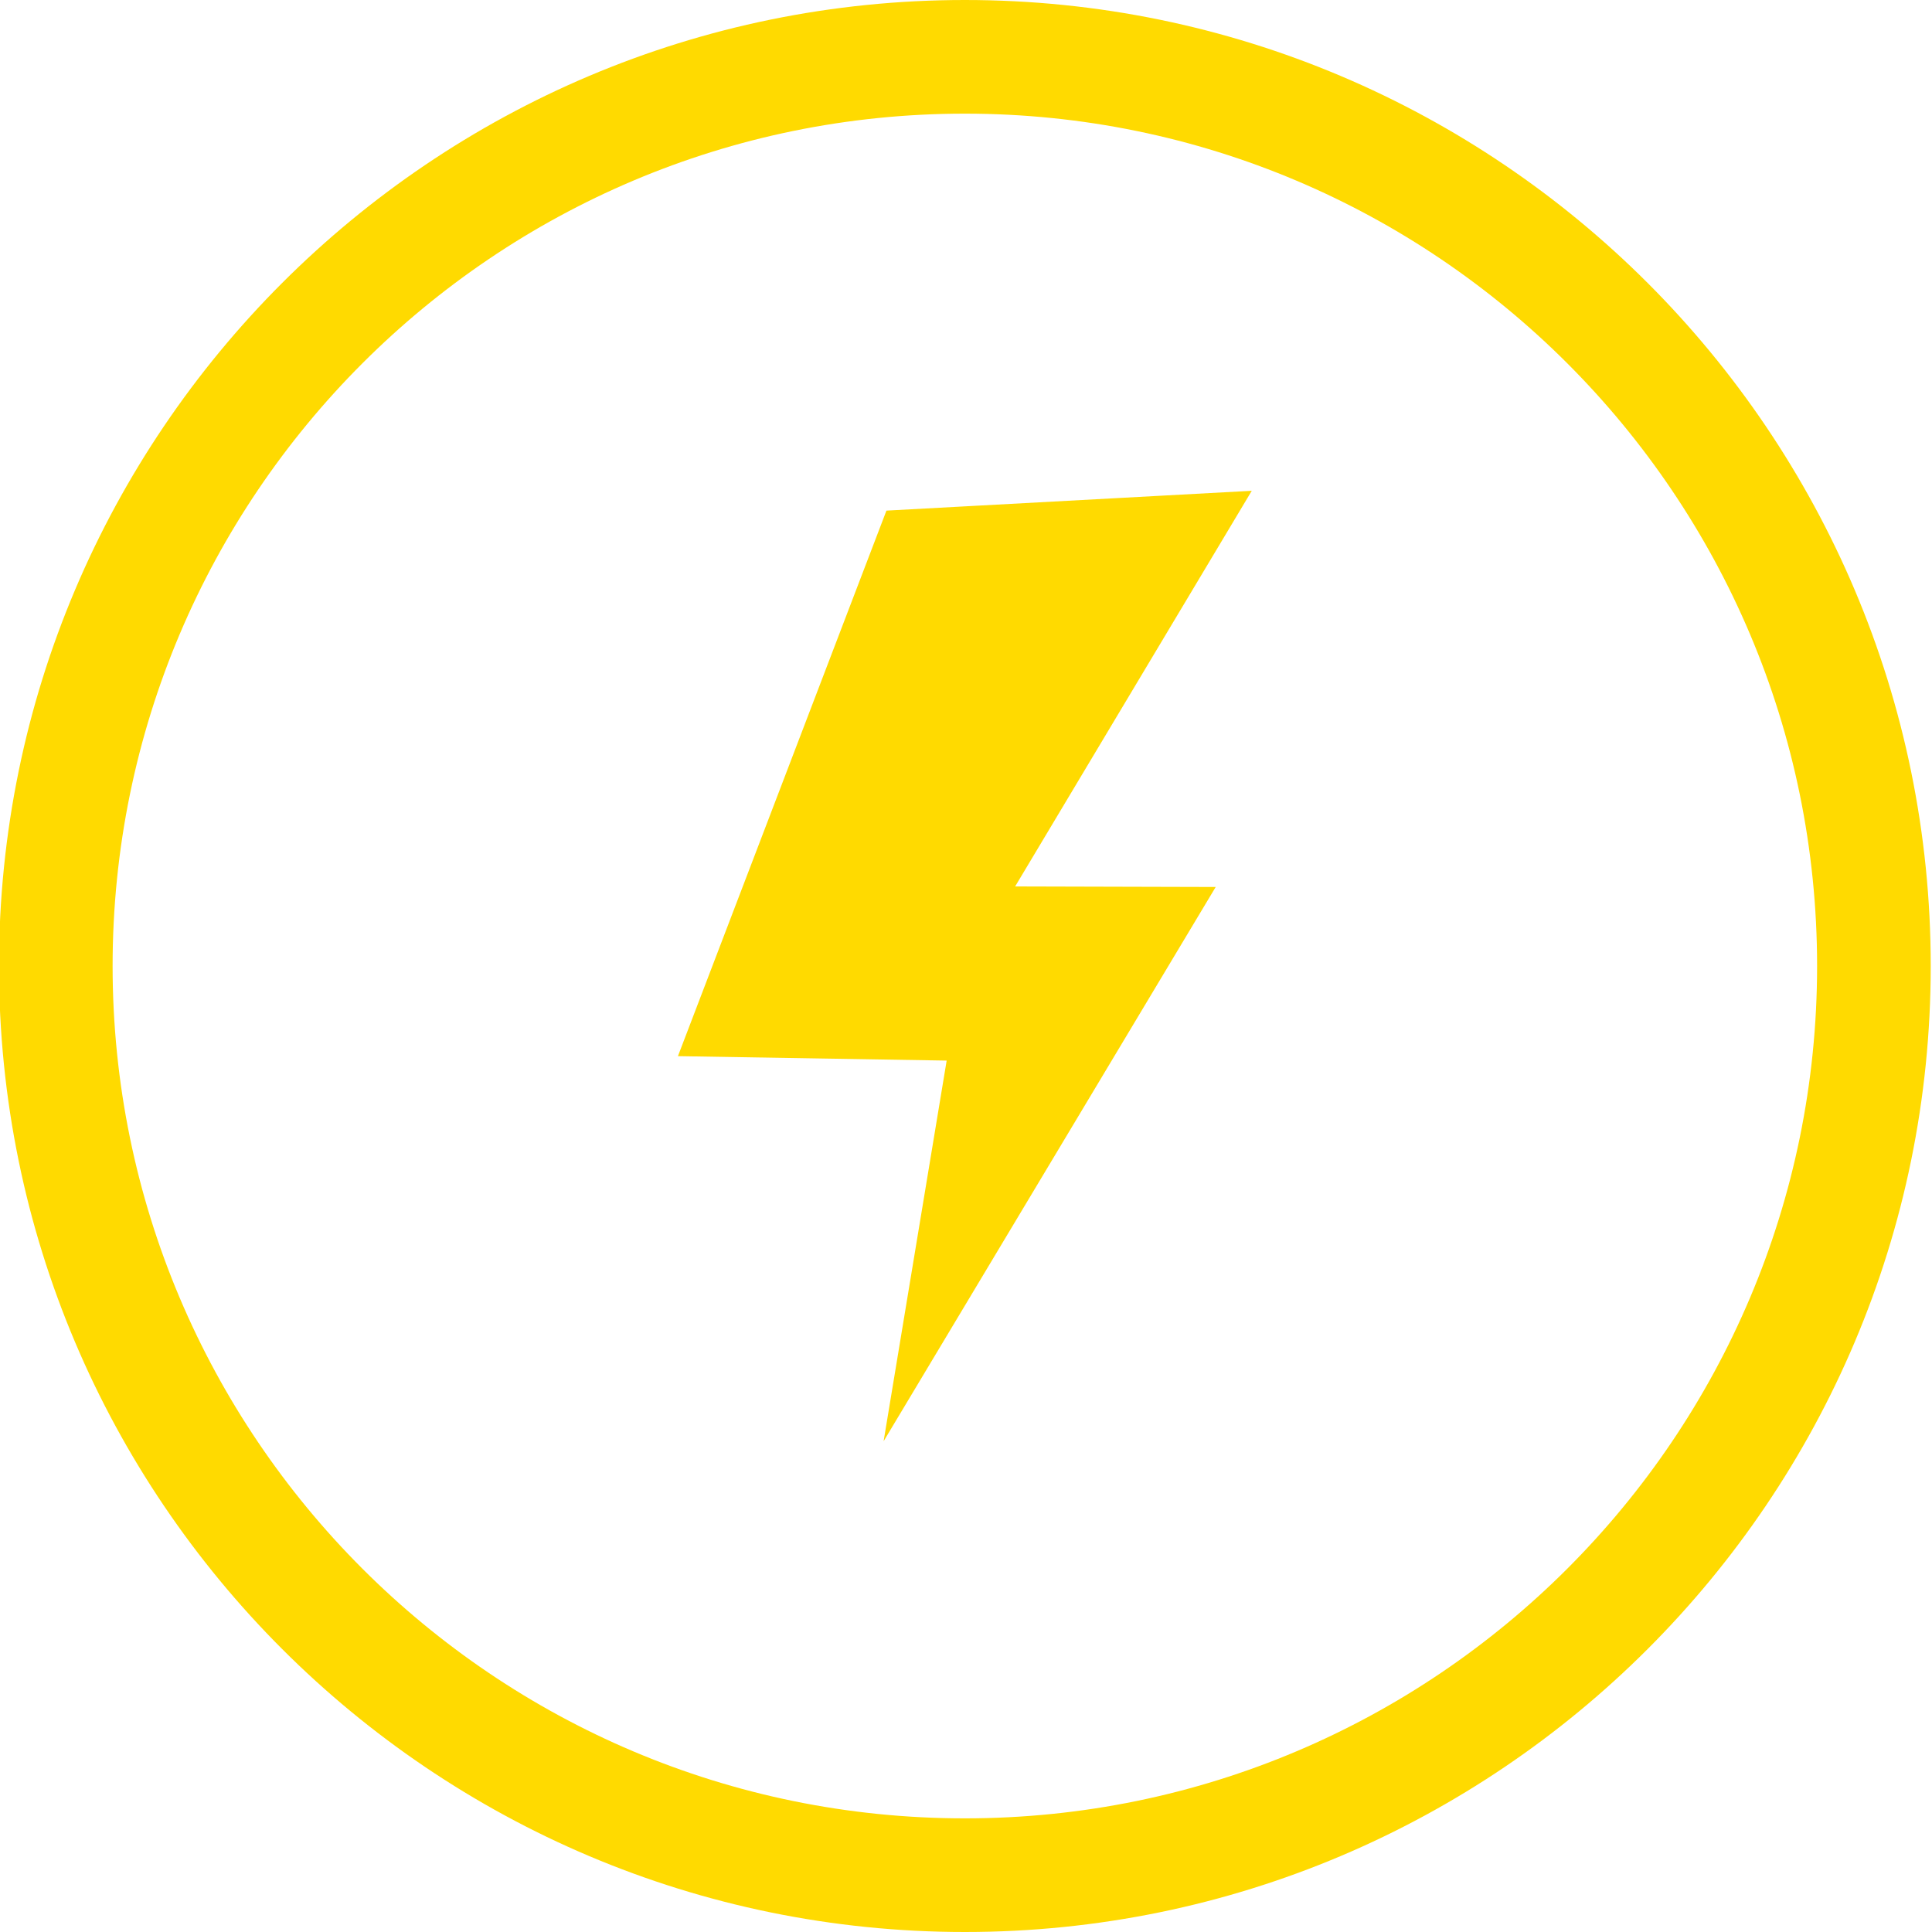 <?xml version="1.0" encoding="UTF-8" standalone="no"?>
<!DOCTYPE svg PUBLIC "-//W3C//DTD SVG 1.1//EN" "http://www.w3.org/Graphics/SVG/1.1/DTD/svg11.dtd">
<svg width="100%" height="100%" viewBox="0 0 34 34" version="1.1" xmlns="http://www.w3.org/2000/svg" xmlns:xlink="http://www.w3.org/1999/xlink" xml:space="preserve" xmlns:serif="http://www.serif.com/" style="fill-rule:evenodd;clip-rule:evenodd;stroke-linejoin:round;stroke-miterlimit:2;">
    <g transform="matrix(0.5,0,0,0.5,-894.435,-196.585)">
        <g transform="matrix(2.105,0,0,1,1145.6,165.848)">
            <g transform="matrix(0.475,0,0,1,-544.139,90.152)">
                <path d="M1822.87,137.17C1804.11,137.17 1788.87,152.405 1788.87,171.17C1788.87,189.936 1804.11,205.17 1822.87,205.17C1841.64,205.17 1856.87,189.936 1856.87,171.17C1856.87,152.405 1841.64,137.17 1822.87,137.17ZM1822.87,141.17C1839.43,141.17 1852.87,154.613 1852.87,171.17C1852.87,187.728 1839.43,201.17 1822.87,201.17C1806.31,201.17 1792.87,187.728 1792.87,171.17C1792.87,154.613 1806.31,141.17 1822.87,141.17ZM1820.01,187.897L1831.7,168.389L1824.64,168.37L1832.97,154.444L1820.11,155.142L1812.77,174.343L1822.23,174.499L1820.01,187.897Z" style="fill:rgb(255,218,0);"/>
            </g>
        </g>
    </g>
</svg>

